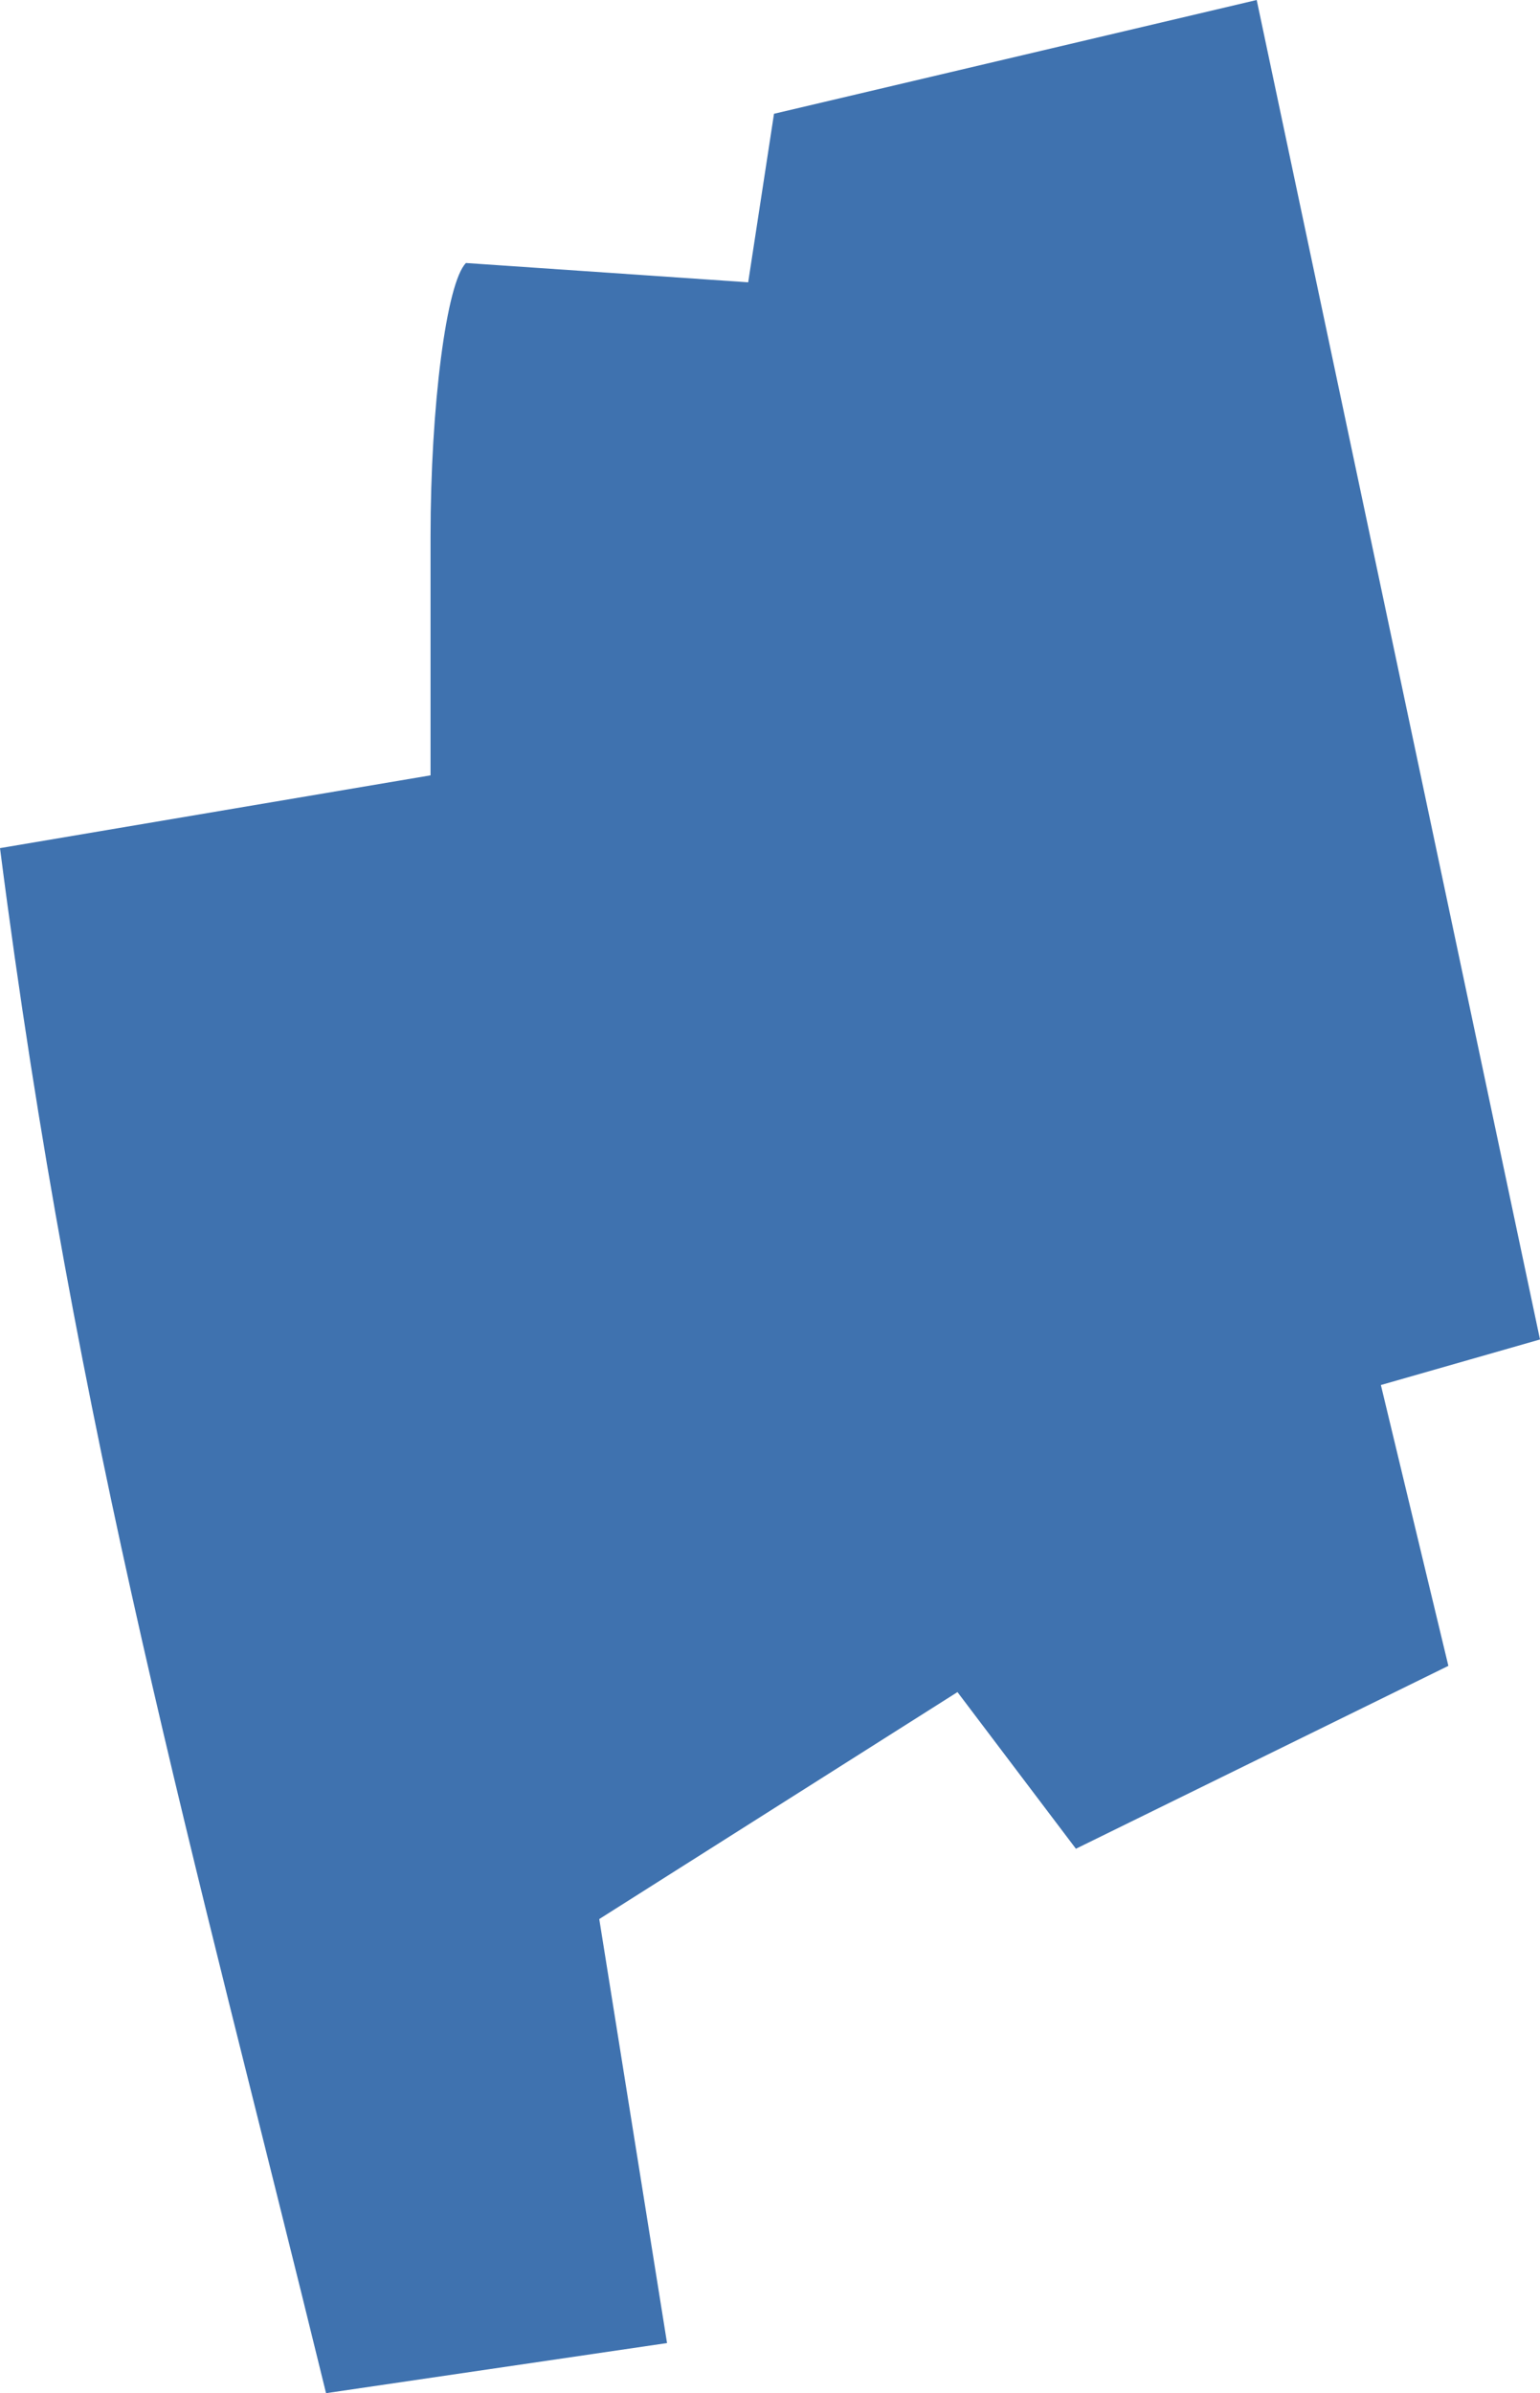 <?xml version="1.0" encoding="UTF-8" standalone="no"?>
<svg
   xmlns:dc="http://purl.org/dc/elements/1.1/"
   xmlns:cc="http://creativecommons.org/ns#"
   xmlns:rdf="http://www.w3.org/1999/02/22-rdf-syntax-ns#"
   xmlns:svg="http://www.w3.org/2000/svg"
   xmlns="http://www.w3.org/2000/svg"
   xmlns:sodipodi="http://sodipodi.sourceforge.net/DTD/sodipodi-0.dtd"
   xmlns:inkscape="http://www.inkscape.org/namespaces/inkscape"
   version="1.0"
   width="15.563"
   height="24.168"
   id="svg2"
   sodipodi:docname="MI_9.svg"
   inkscape:version="0.92.2 5c3e80d, 2017-08-06">
  <defs
     id="defs118" />
  <sodipodi:namedview
     pagecolor="#ffffff"
     bordercolor="#666666"
     borderopacity="1"
     objecttolerance="10"
     gridtolerance="10"
     guidetolerance="10"
     inkscape:pageopacity="0"
     inkscape:pageshadow="2"
     inkscape:window-width="640"
     inkscape:window-height="480"
     id="namedview116"
     showgrid="false"
     inkscape:zoom="0.12542268"
     inkscape:cx="-615.28385"
     inkscape:cy="-317.39986"
     inkscape:window-x="0"
     inkscape:window-y="0"
     inkscape:window-maximized="0"
     inkscape:current-layer="svg2" />
  <path
     d="M 3.295,24.168 C 1.956,18.697 0.768,14.547 0,8.565 L 4.351,7.83 V 5.422 c 0,-1.324 0.161,-2.569 0.358,-2.766 L 7.561,2.851 7.822,1.149 12.7,0 l 2.863,13.527 -1.608,0.46 0.682,2.836 -3.764,1.847 -1.197,-1.582 -3.62,2.292 0.685,4.282 z"
     style="fill:#3F72AF;fill-opacity:1"
     id="MI_9"
     inkscape:connector-curvature="0" />
</svg>
